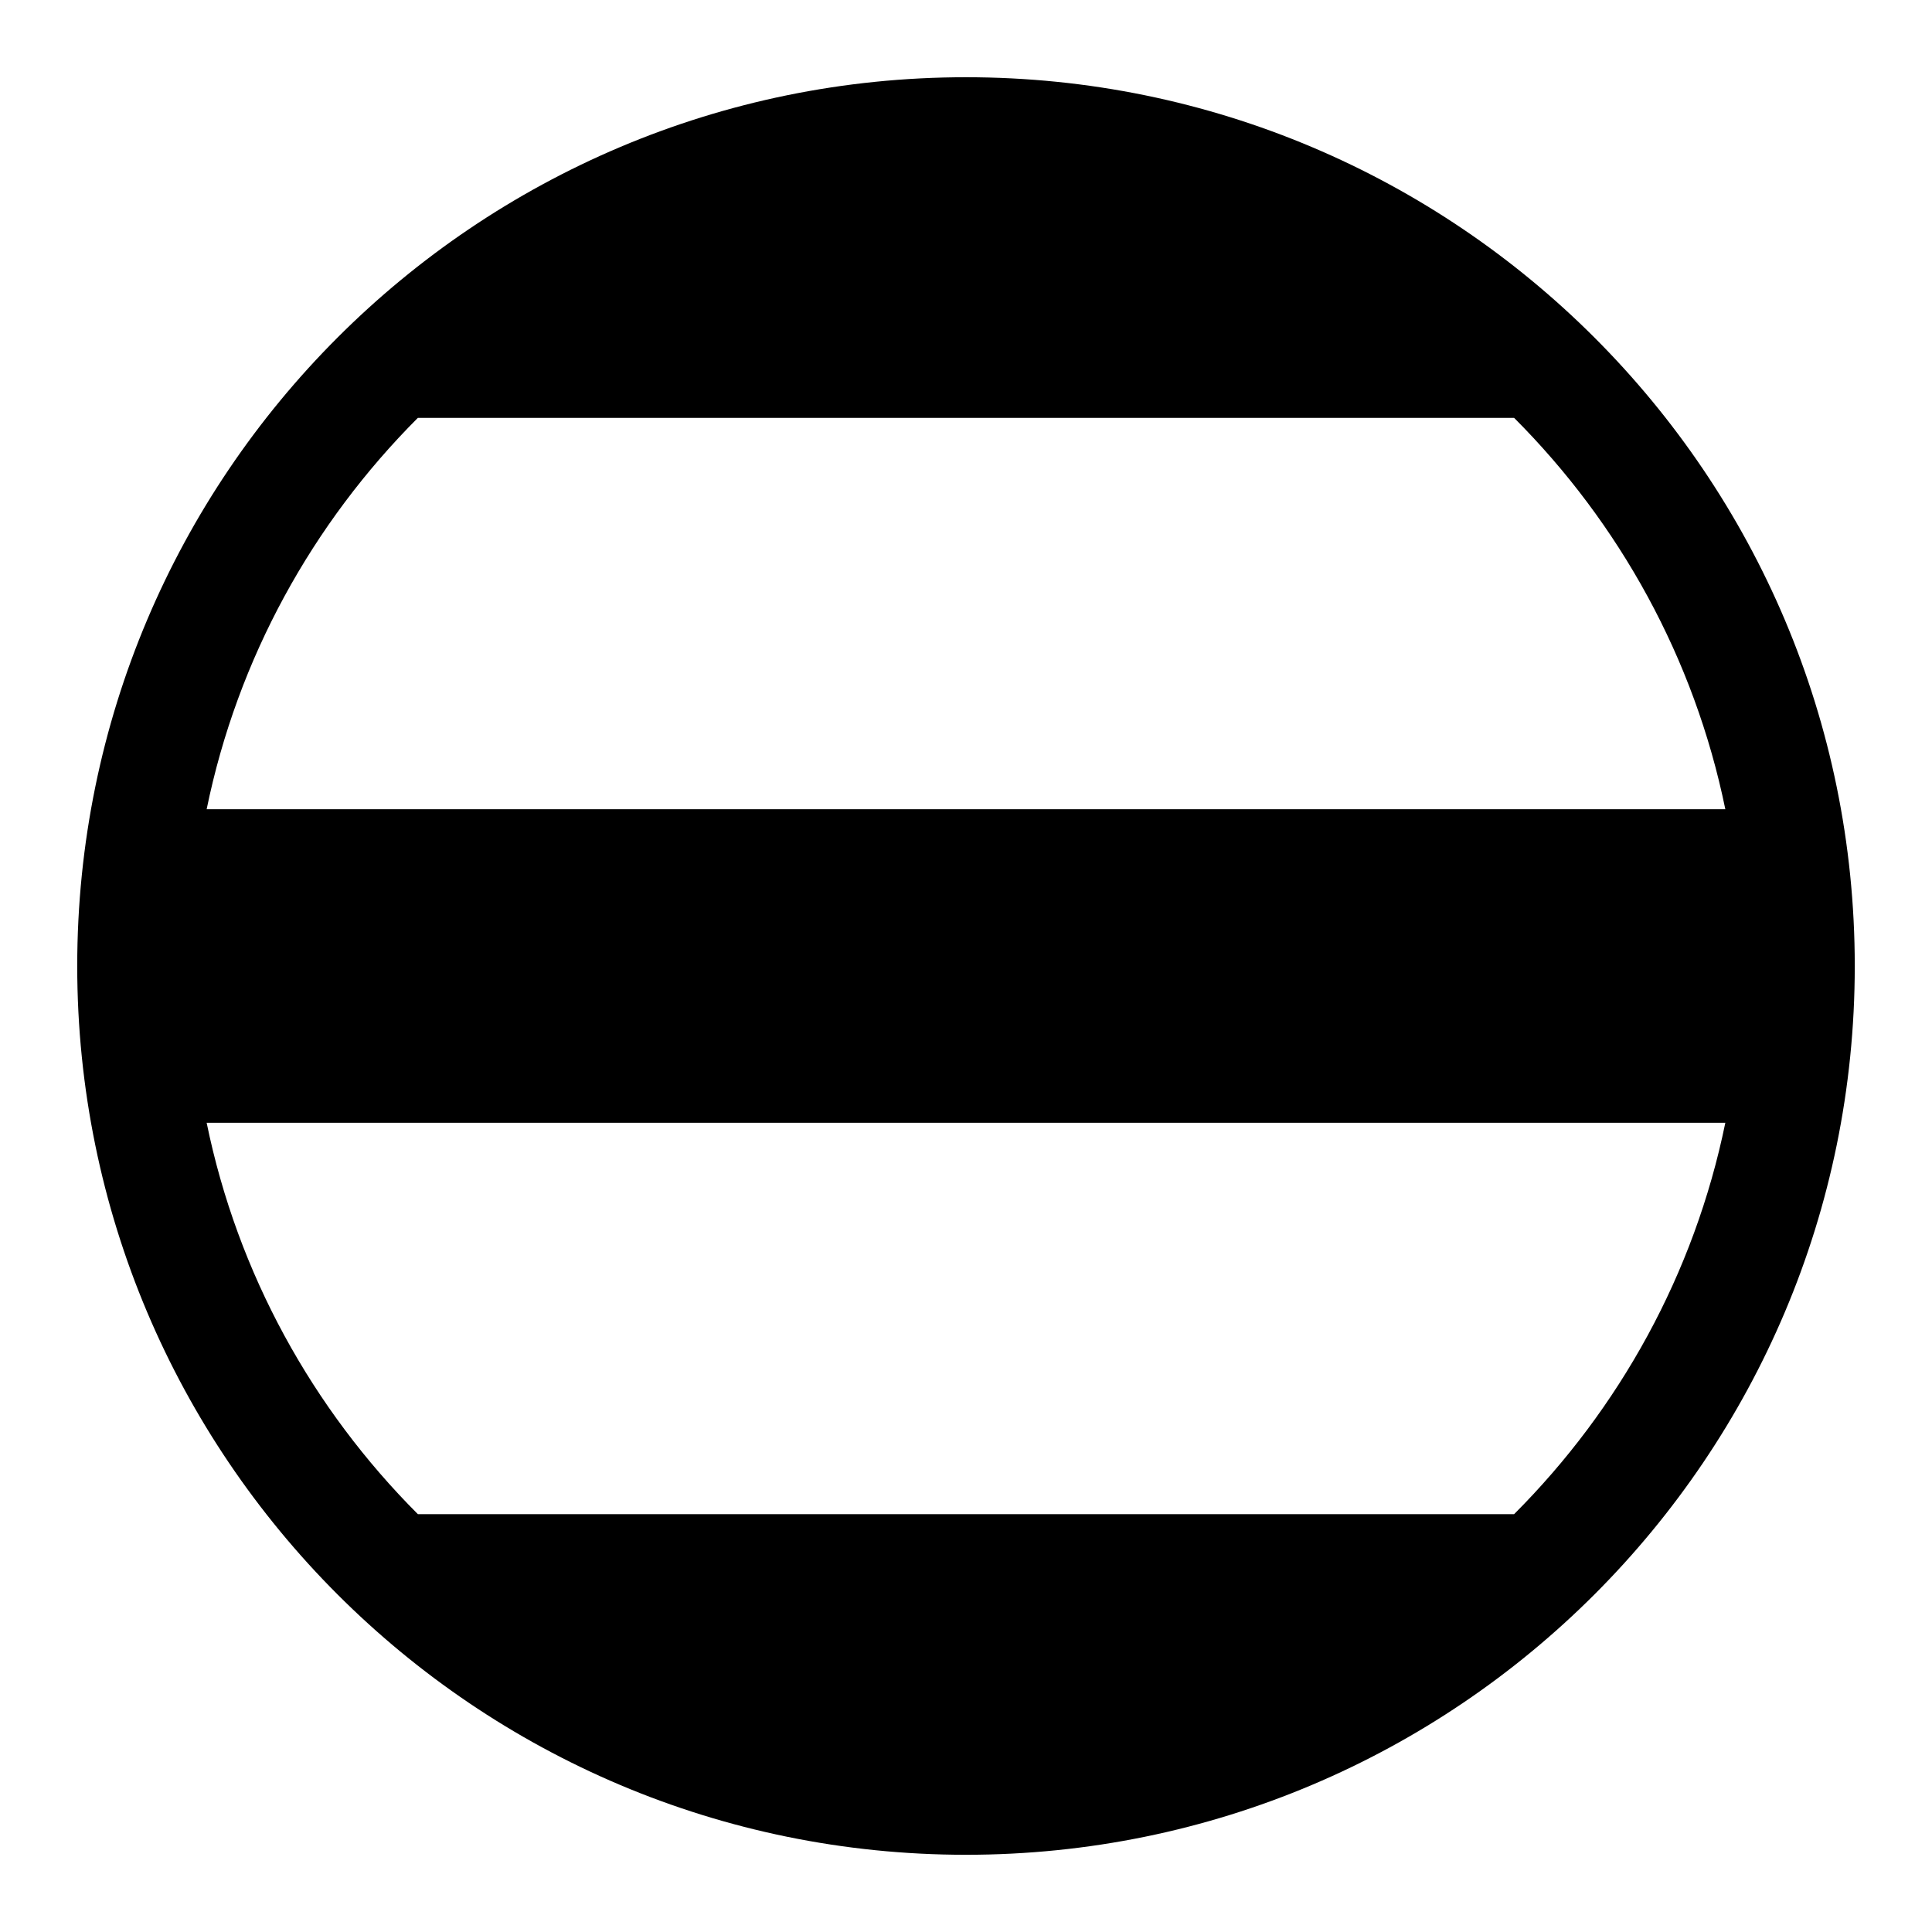 <?xml version="1.0" encoding="UTF-8" standalone="no"?>
<!-- Created with Inkscape (http://www.inkscape.org/) -->

<svg
   version="1.1"
   id="svg3822"
   width="793.701"
   height="793.701"
   viewBox="0 0 793.701 793.701"
   sodipodi:docname="ashikaga-futatsu-hiki.svg"
   inkscape:version="1.2 (dc2aeda, 2022-05-15)"
   xmlns:inkscape="http://www.inkscape.org/namespaces/inkscape"
   xmlns:sodipodi="http://sodipodi.sourceforge.net/DTD/sodipodi-0.dtd"
   xmlns="http://www.w3.org/2000/svg"
   xmlns:svg="http://www.w3.org/2000/svg">
  <defs
     id="defs3826">
    <clipPath
       clipPathUnits="userSpaceOnUse"
       id="clipPath4338">
      <path
         d="M -576.369,585.588 H 18.907 V -9.688 H -576.369 Z"
         id="path4340"
         style="stroke-width:1" />
    </clipPath>
    <clipPath
       clipPathUnits="userSpaceOnUse"
       id="clipPath4344">
      <path
         d="M -540.821,585.848 H 54.455 V -9.428 H -540.821 Z"
         id="path4346"
         style="stroke-width:1" />
    </clipPath>
    <clipPath
       clipPathUnits="userSpaceOnUse"
       id="clipPath4350">
      <path
         d="M -536.698,584.573 H 58.578 V -10.703 H -536.698 Z"
         id="path4352"
         style="stroke-width:1" />
    </clipPath>
    <clipPath
       clipPathUnits="userSpaceOnUse"
       id="clipPath4356">
      <path
         d="M -542.933,584.573 H 52.343 V -10.703 H -542.933 Z"
         id="path4358"
         style="stroke-width:1" />
    </clipPath>
    <clipPath
       clipPathUnits="userSpaceOnUse"
       id="clipPath4362">
      <path
         d="M -557.495,577.85 H 37.781 V -17.426 H -557.495 Z"
         id="path4364"
         style="stroke-width:1" />
    </clipPath>
    <clipPath
       clipPathUnits="userSpaceOnUse"
       id="clipPath4368">
      <path
         d="M -545.417,584.573 H 49.859 V -10.703 H -545.417 Z"
         id="path4370"
         style="stroke-width:1" />
    </clipPath>
    <clipPath
       clipPathUnits="userSpaceOnUse"
       id="clipPath4375">
      <path
         d="M -548.983,585.852 H 46.293 V -9.424 H -548.983 Z"
         id="path4377"
         style="stroke-width:1" />
    </clipPath>
    <clipPath
       clipPathUnits="userSpaceOnUse"
       id="clipPath4381">
      <path
         d="M -556.401,578.014 H 38.875 V -17.262 H -556.401 Z"
         id="path4383"
         style="stroke-width:1" />
    </clipPath>
    <clipPath
       clipPathUnits="userSpaceOnUse"
       id="clipPath4387">
      <path
         d="M -531.192,581.588 H 64.084 V -13.688 H -531.192 Z"
         id="path4389"
         style="stroke-width:1" />
    </clipPath>
    <clipPath
       clipPathUnits="userSpaceOnUse"
       id="clipPath4393">
      <path
         d="M -574.546,585.852 H 20.73 V -9.424 H -574.546 Z"
         id="path4395"
         style="stroke-width:1" />
    </clipPath>
    <clipPath
       clipPathUnits="userSpaceOnUse"
       id="clipPath4399">
      <path
         d="M -528.09,575.381 H 67.186 V -19.895 H -528.09 Z"
         id="path4401"
         style="stroke-width:1" />
    </clipPath>
    <clipPath
       clipPathUnits="userSpaceOnUse"
       id="clipPath4406">
      <path
         d="M -550.264,577.325 H 45.012 V -17.951 H -550.264 Z"
         id="path4408"
         style="stroke-width:1" />
    </clipPath>
    <clipPath
       clipPathUnits="userSpaceOnUse"
       id="clipPath4412">
      <path
         d="M -561.413,585.852 H 33.863 V -9.424 H -561.413 Z"
         id="path4414"
         style="stroke-width:1" />
    </clipPath>
    <clipPath
       clipPathUnits="userSpaceOnUse"
       id="clipPath4418">
      <path
         d="M -557.064,585.848 H 38.211 V -9.428 H -557.064 Z"
         id="path4420"
         style="stroke-width:1" />
    </clipPath>
    <clipPath
       clipPathUnits="userSpaceOnUse"
       id="clipPath4424">
      <path
         d="M -553.898,585.848 H 41.378 V -9.428 H -553.898 Z"
         id="path4426"
         style="stroke-width:1" />
    </clipPath>
    <clipPath
       clipPathUnits="userSpaceOnUse"
       id="clipPath4430">
      <path
         d="M -586.545,579.503 H 8.731 V -15.773 H -586.545 Z"
         id="path4432"
         style="stroke-width:1" />
    </clipPath>
    <clipPath
       clipPathUnits="userSpaceOnUse"
       id="clipPath4436">
      <path
         d="M -568.227,575.819 H 27.049 V -19.457 H -568.227 Z"
         id="path4438"
         style="stroke-width:1" />
    </clipPath>
    <clipPath
       clipPathUnits="userSpaceOnUse"
       id="clipPath4442">
      <path
         d="M -567.775,585.852 H 27.501 V -9.424 H -567.775 Z"
         id="path4444"
         style="stroke-width:1" />
    </clipPath>
    <clipPath
       clipPathUnits="userSpaceOnUse"
       id="clipPath4448">
      <path
         d="M -572.817,586.135 H 22.459 V -9.141 H -572.817 Z"
         id="path4450"
         style="stroke-width:1" />
    </clipPath>
    <clipPath
       clipPathUnits="userSpaceOnUse"
       id="clipPath4454">
      <path
         d="M -564.573,585.848 H 30.703 V -9.428 H -564.573 Z"
         id="path4456"
         style="stroke-width:1" />
    </clipPath>
    <clipPath
       clipPathUnits="userSpaceOnUse"
       id="clipPath4460">
      <path
         d="M -584.194,578.938 H 11.082 V -16.338 H -584.194 Z"
         id="path4462"
         style="stroke-width:1" />
    </clipPath>
    <clipPath
       clipPathUnits="userSpaceOnUse"
       id="clipPath4466">
      <path
         d="M -538.222,577.948 H 57.054 V -17.328 H -538.222 Z"
         id="path4468"
         style="stroke-width:1" />
    </clipPath>
    <clipPath
       clipPathUnits="userSpaceOnUse"
       id="clipPath4472">
      <path
         d="m -466.522,466.53 h 595.276 v -595.276 h -595.276 z"
         id="path4474"
         style="stroke-width:1" />
    </clipPath>
  </defs>
  <sodipodi:namedview
     id="namedview3824"
     pagecolor="#ffffff"
     bordercolor="#000000"
     borderopacity="0.25"
     inkscape:showpageshadow="2"
     inkscape:pageopacity="0.0"
     inkscape:pagecheckerboard="0"
     inkscape:deskcolor="#d1d1d1"
     showgrid="false"
     inkscape:zoom="0.29734106"
     inkscape:cx="-215.24105"
     inkscape:cy="396.85068"
     inkscape:window-width="1419"
     inkscape:window-height="456"
     inkscape:window-x="0"
     inkscape:window-y="25"
     inkscape:window-maximized="0"
     inkscape:current-layer="svg3822">
    <inkscape:page
       x="0"
       y="0"
       id="page3828"
       width="793.701"
       height="793.701" />
  </sodipodi:namedview>
  <path
     d="M 622.028,622.04 H 171.664 C 128.43,578.748 97.633,523.363 84.897,461.259 H 708.796 C 696.061,523.366 665.262,578.746 622.028,622.04 M 171.664,171.668 h 450.364 c 43.234,43.292 74.033,98.674 86.768,160.779 H 84.897 C 97.633,270.344 128.43,214.96 171.664,171.668 M 396.848,31.731 c -201.65,0 -365.121,163.471 -365.121,365.123 0,201.653 163.471,365.123 365.121,365.123 201.653,0 365.122,-163.47 365.122,-365.123 0,-201.652 -163.469,-365.123 -365.122,-365.123"
     style="fill:#000000;fill-opacity:1;fill-rule:nonzero;stroke:none"
     id="path3942" />
</svg>

